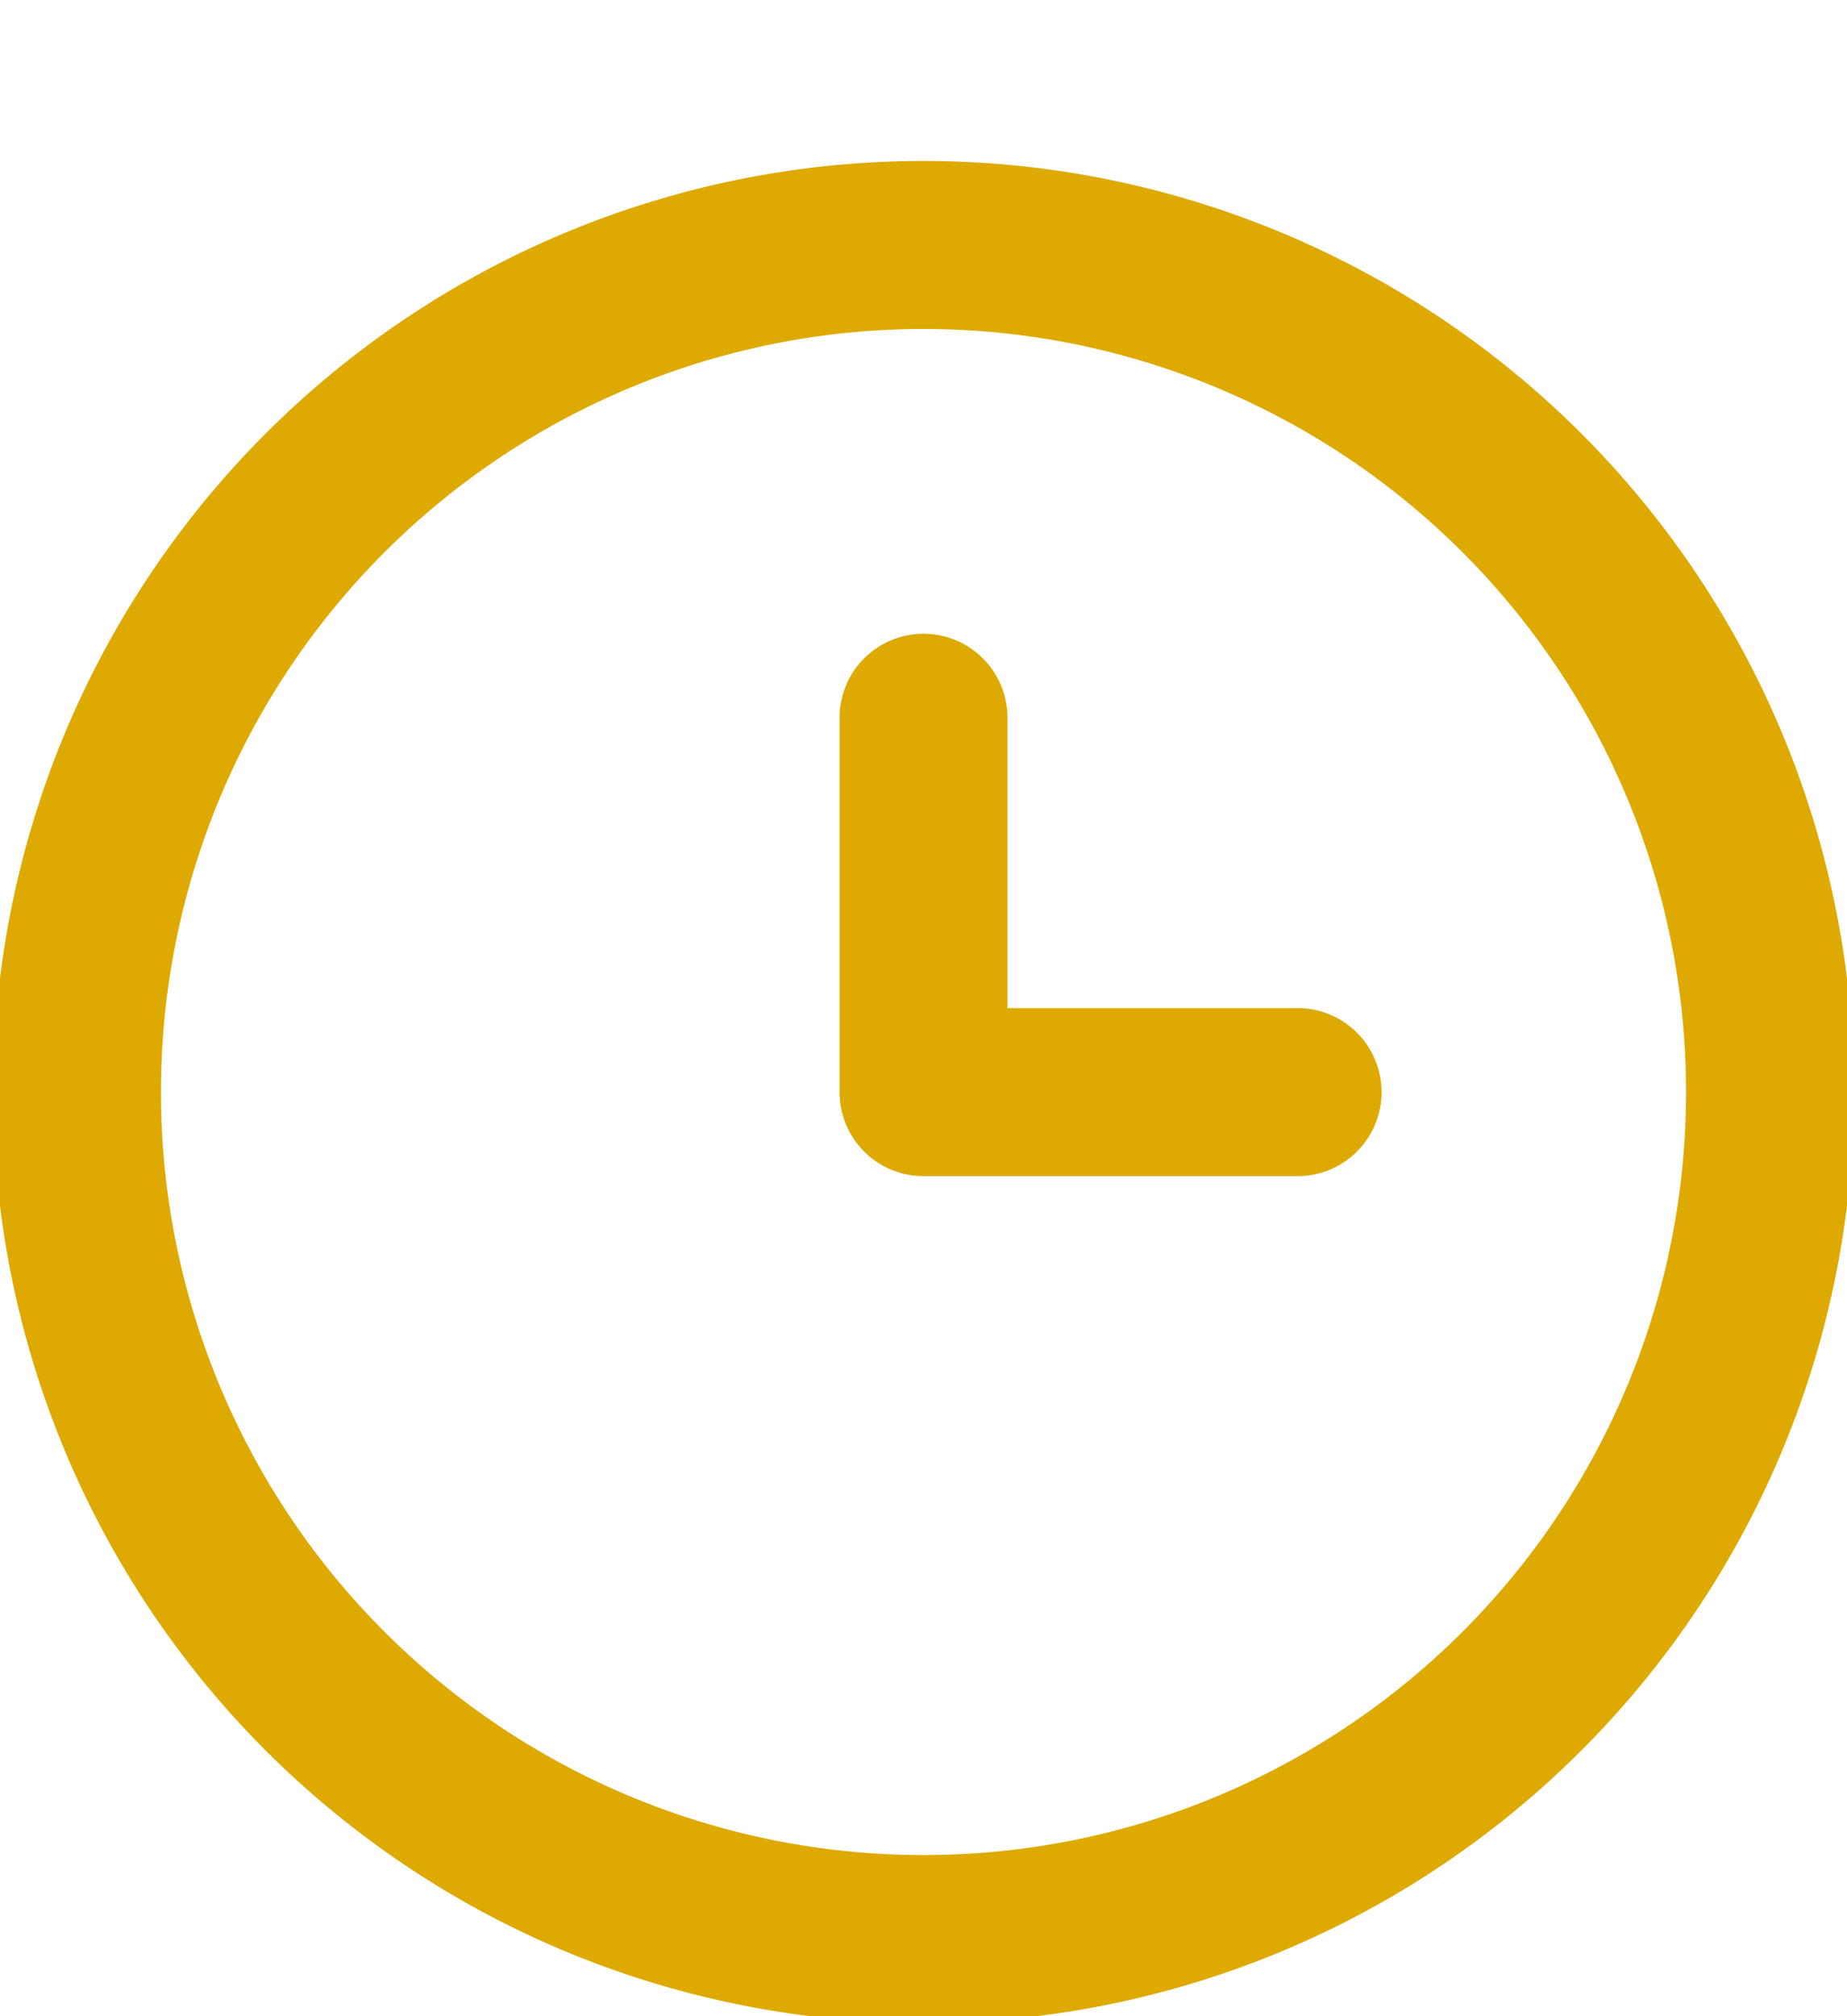 <svg xmlns="http://www.w3.org/2000/svg" width="11" height="12" viewBox="0 0 11 12">
    <g fill="none" fill-rule="evenodd">
        <path d="M0 1h11v11H0z"/>
        <path stroke="#DEA900" stroke-linecap="round" stroke-linejoin="round" d="M5.5 1.458a5.041 5.041 0 1 1 0 10.083 5.041 5.041 0 0 1 0-10.083zM7.728 6.5H5.5V4.272"/>
    </g>
</svg>

